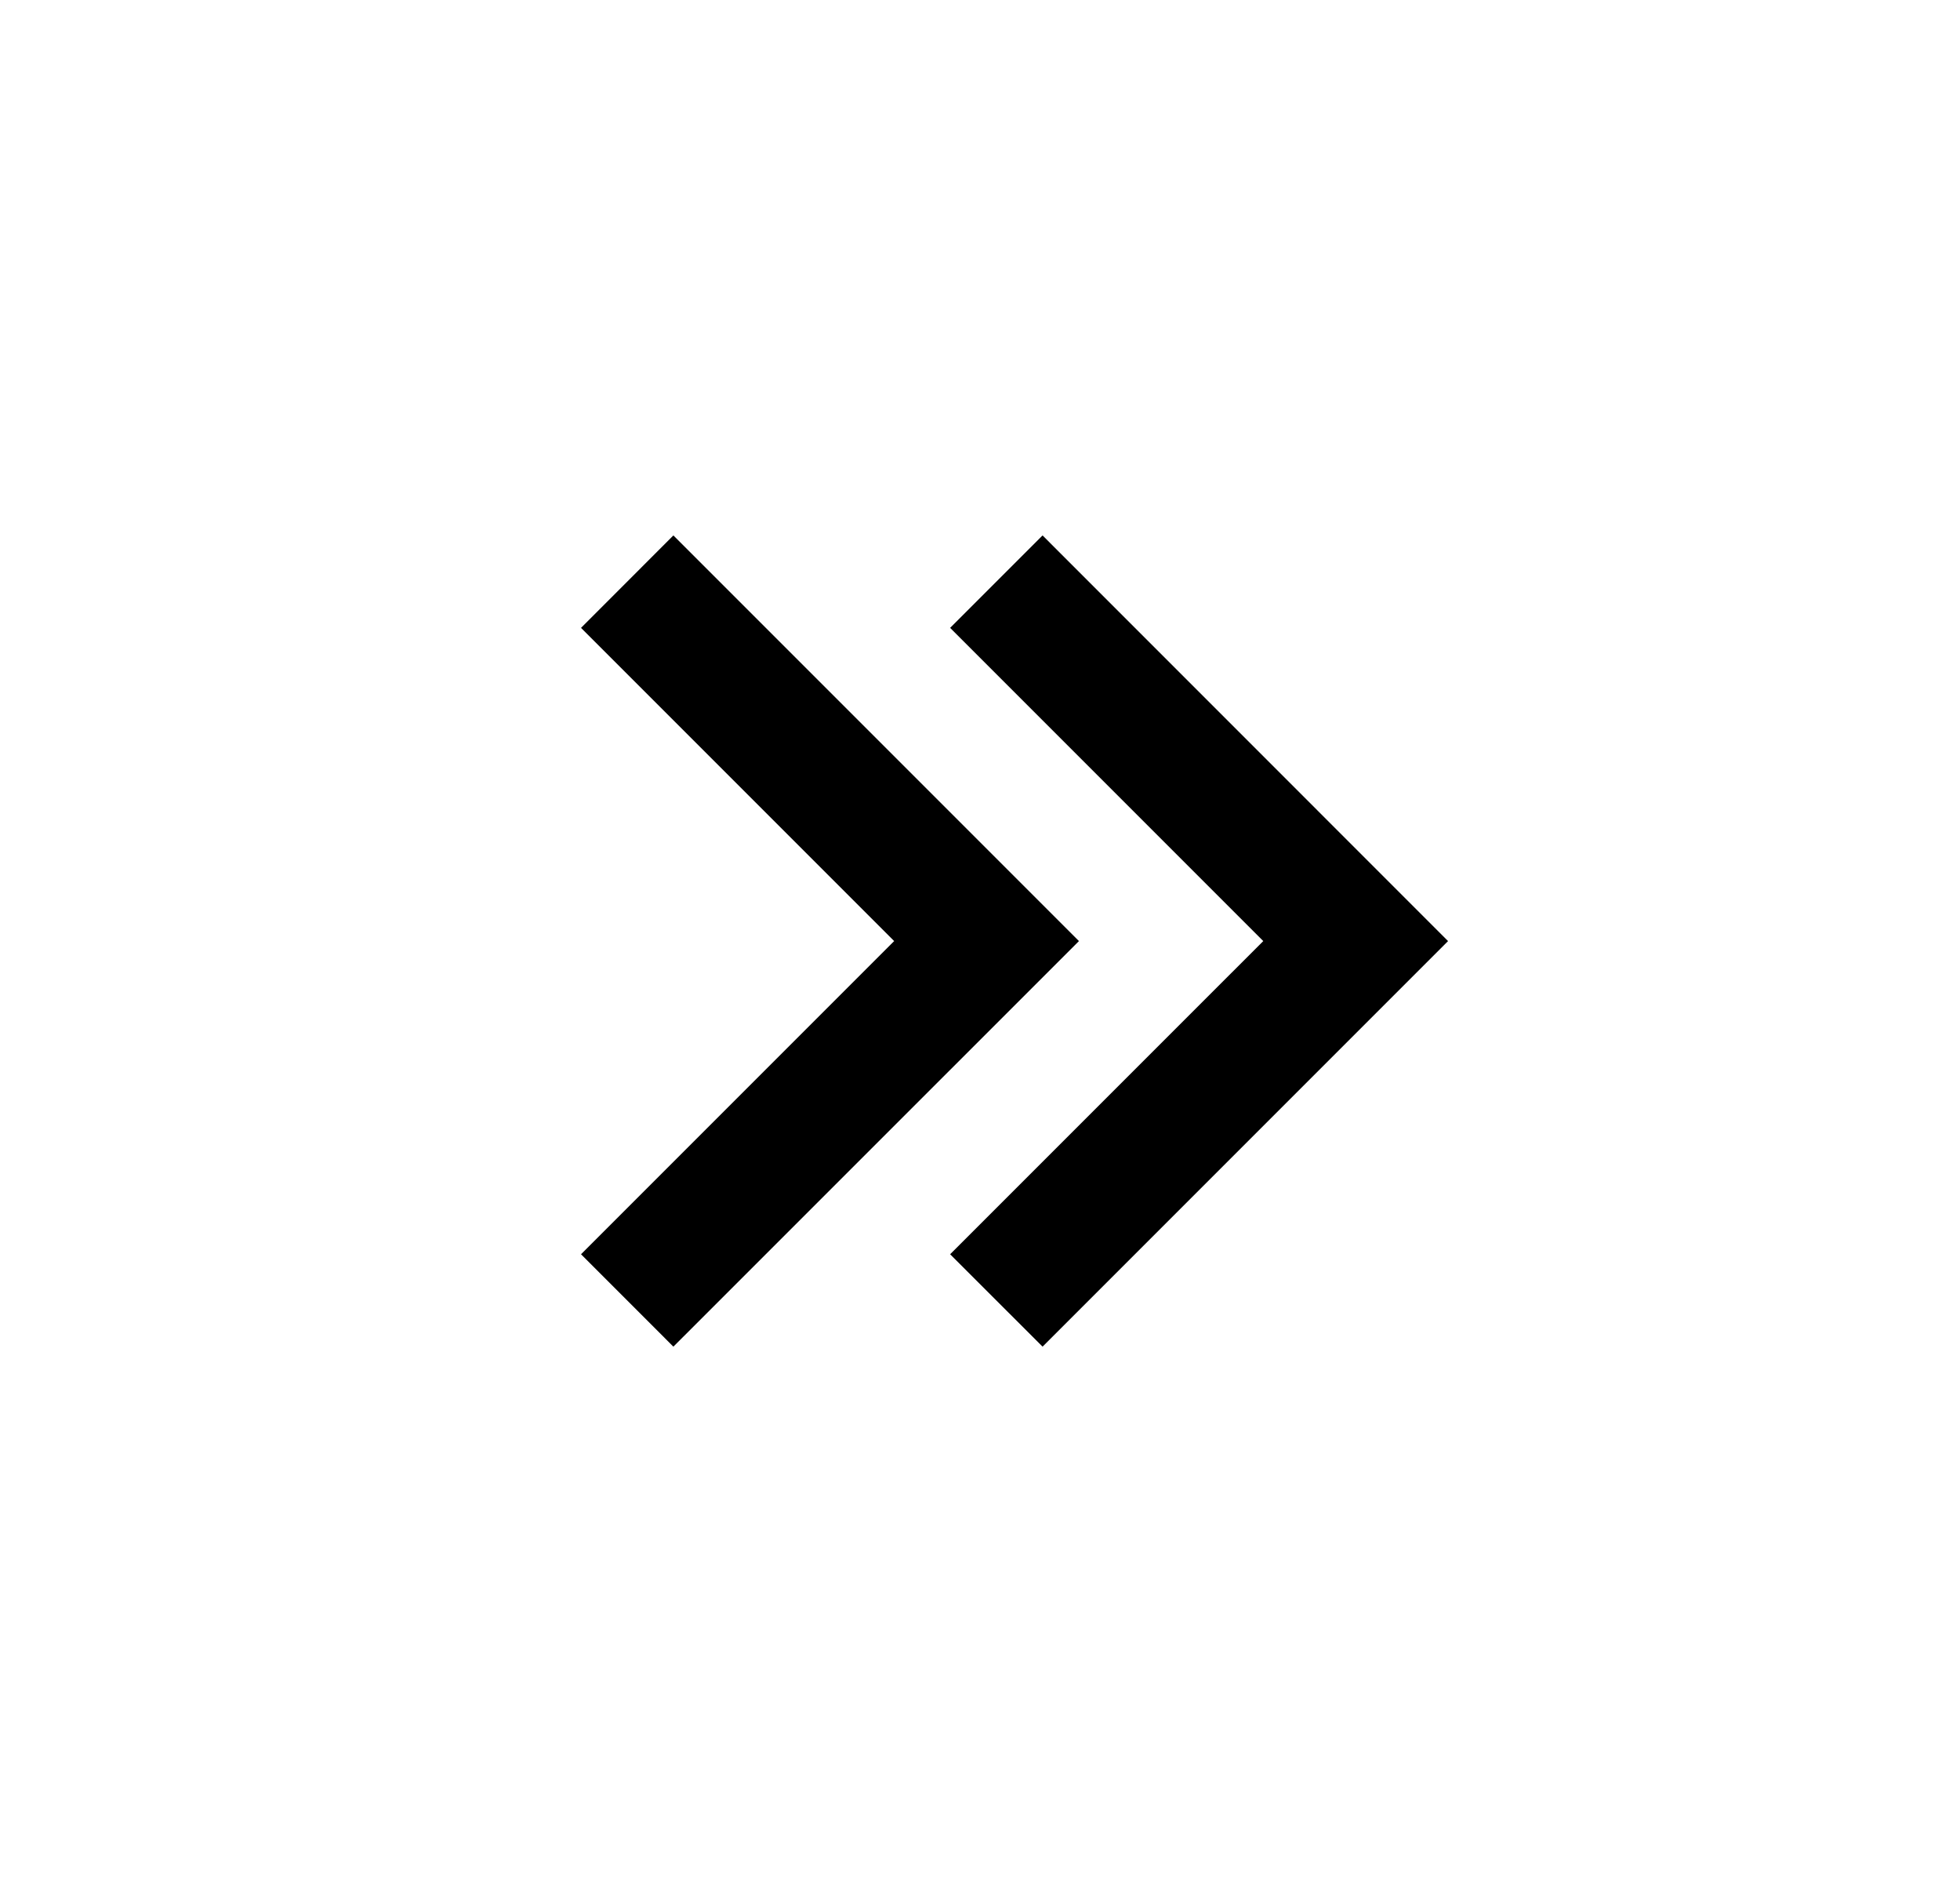 <svg width="25" height="24" viewBox="0 0 25 24" fill="none" xmlns="http://www.w3.org/2000/svg">
<path d="M18.47 12.001L13.298 6.828L12.119 8.007L16.113 12.001L12.119 15.995L13.298 17.173L18.47 12.001ZM13.762 12.001L8.589 6.828L7.411 8.007L11.405 12.001L7.411 15.995L8.589 17.173L13.762 12.001Z" fill="#0A0D14" style="fill:#0A0D14;fill:color(display-p3 0.039 0.051 0.078);fill-opacity:1;"/>
</svg>
